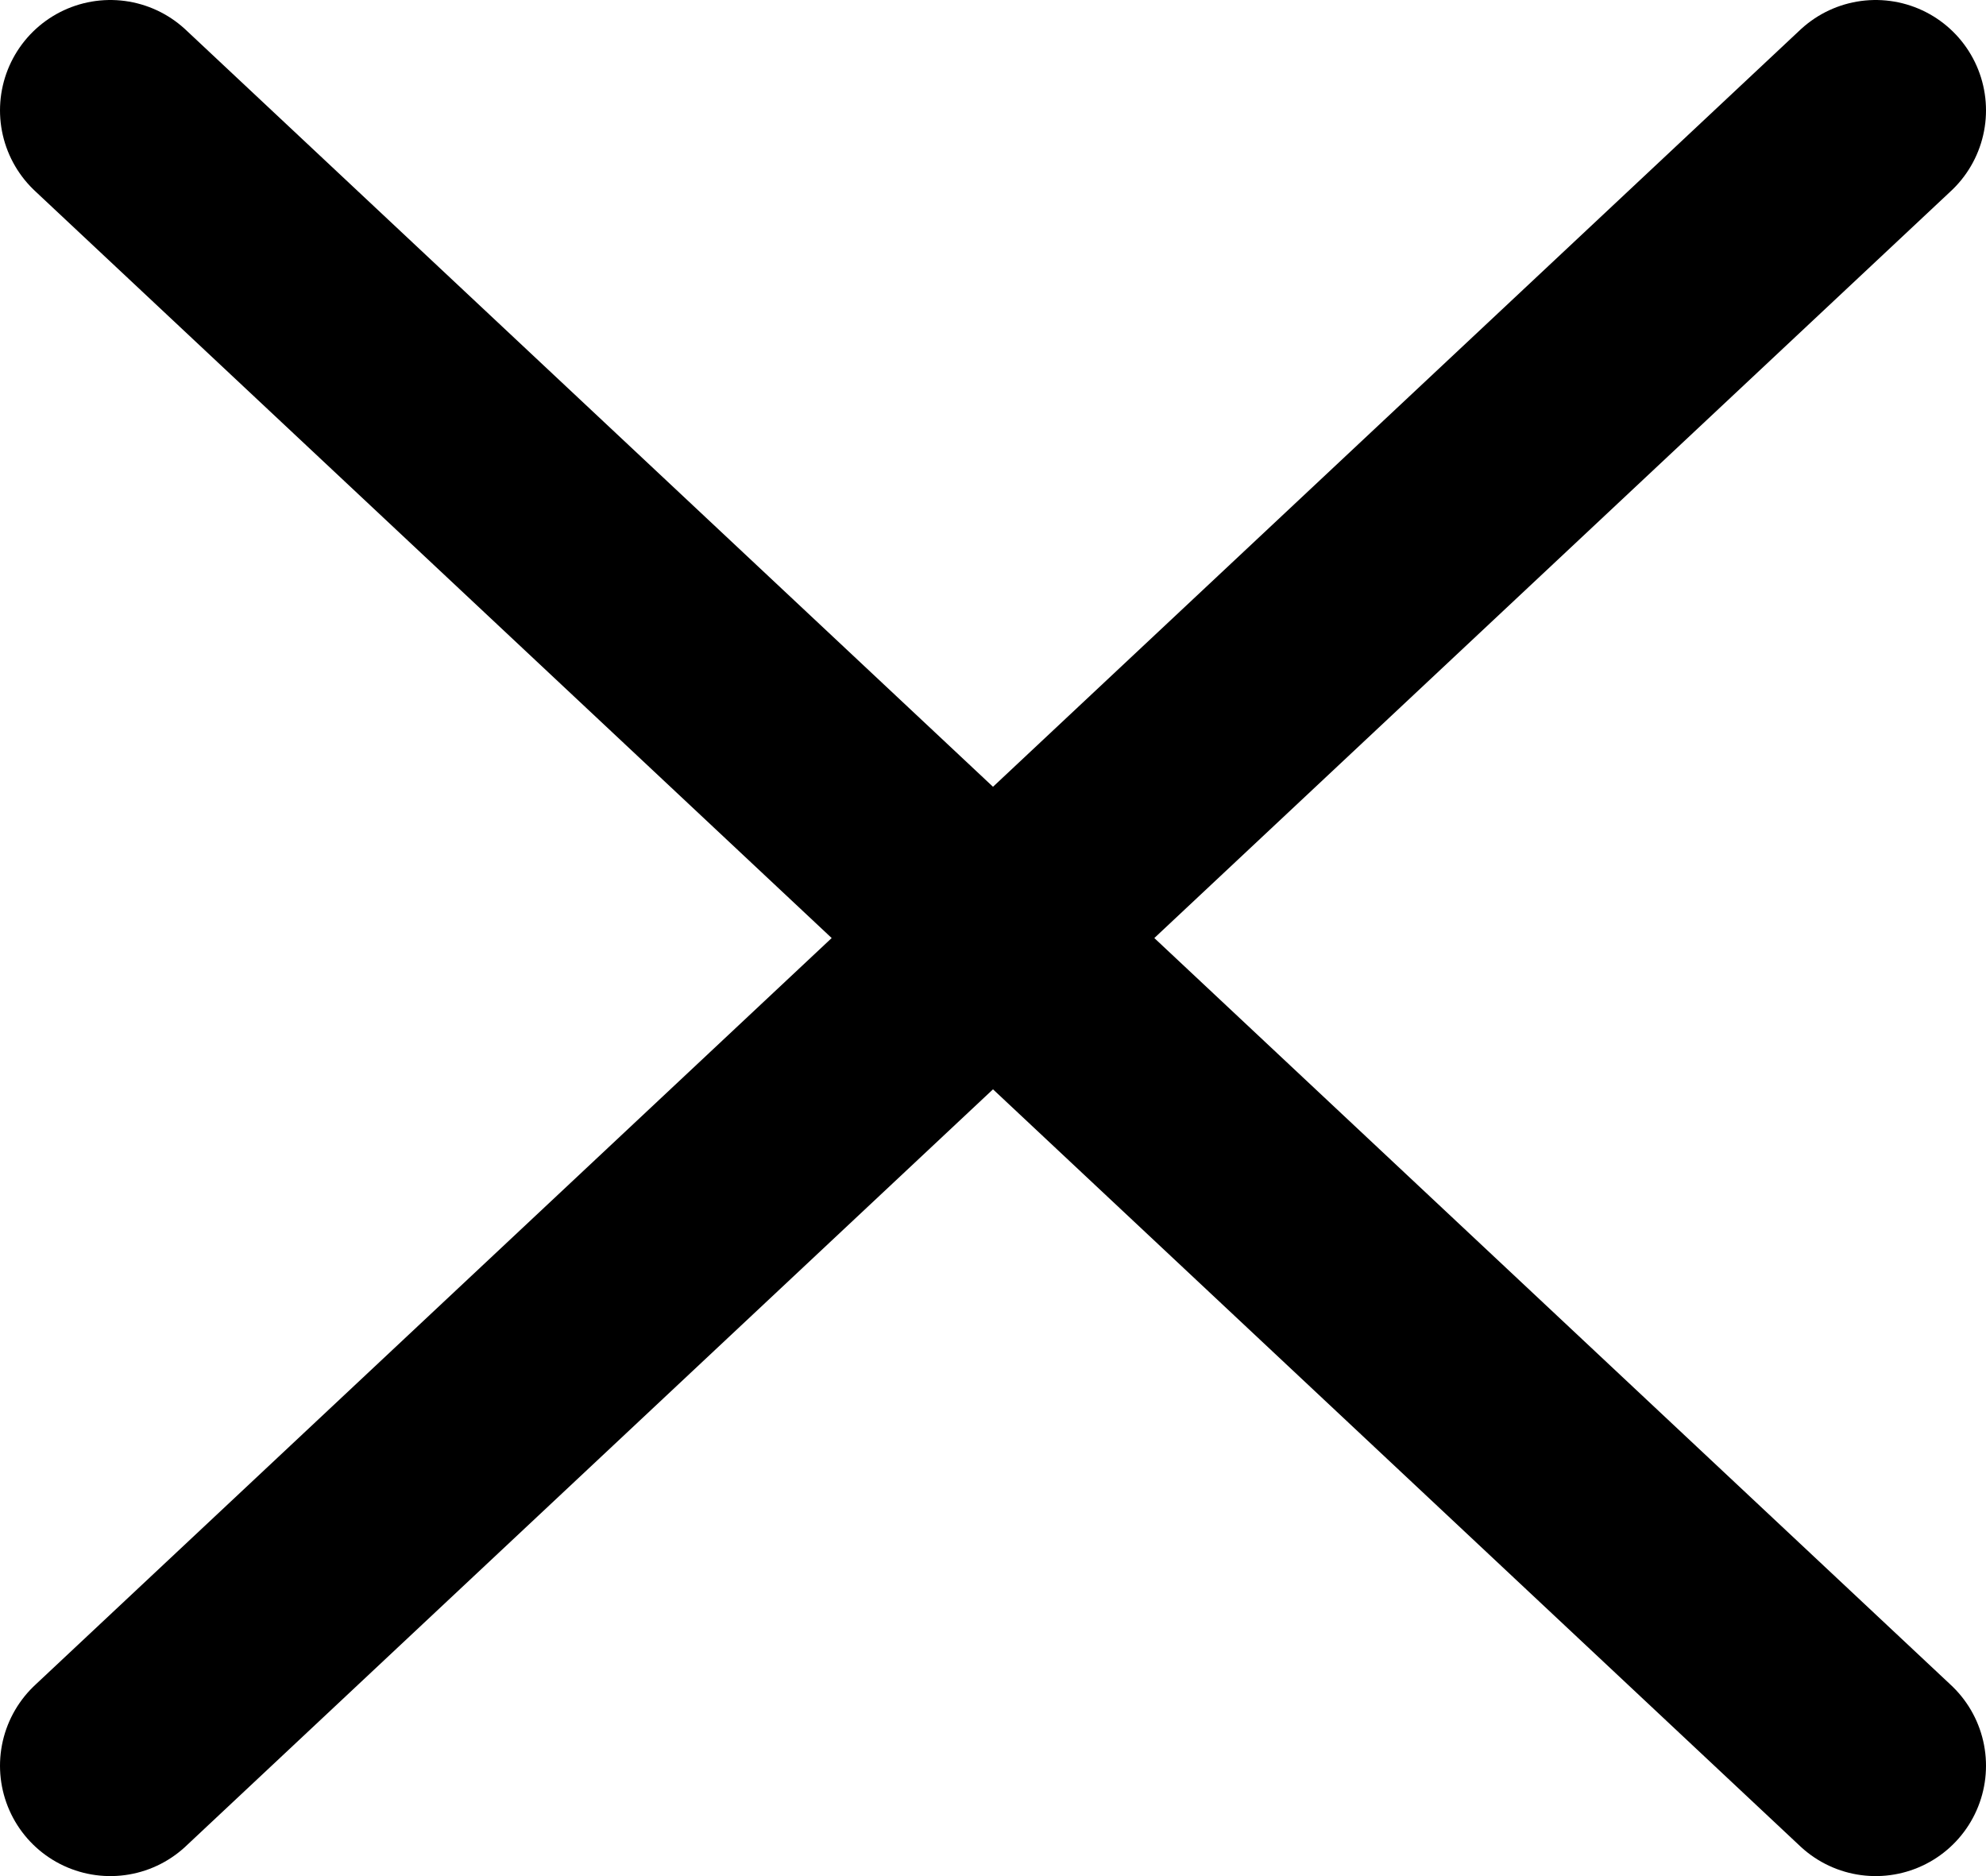 <svg class="menu__expanded" width="18" height="17" viewBox="0 0 18 17" fill="none" xmlns="http://www.w3.org/2000/svg">
<path d="M17 1L1 16M1 1L17 16" stroke="currentColor" stroke-width="2" stroke-linecap="round"/>
</svg>
